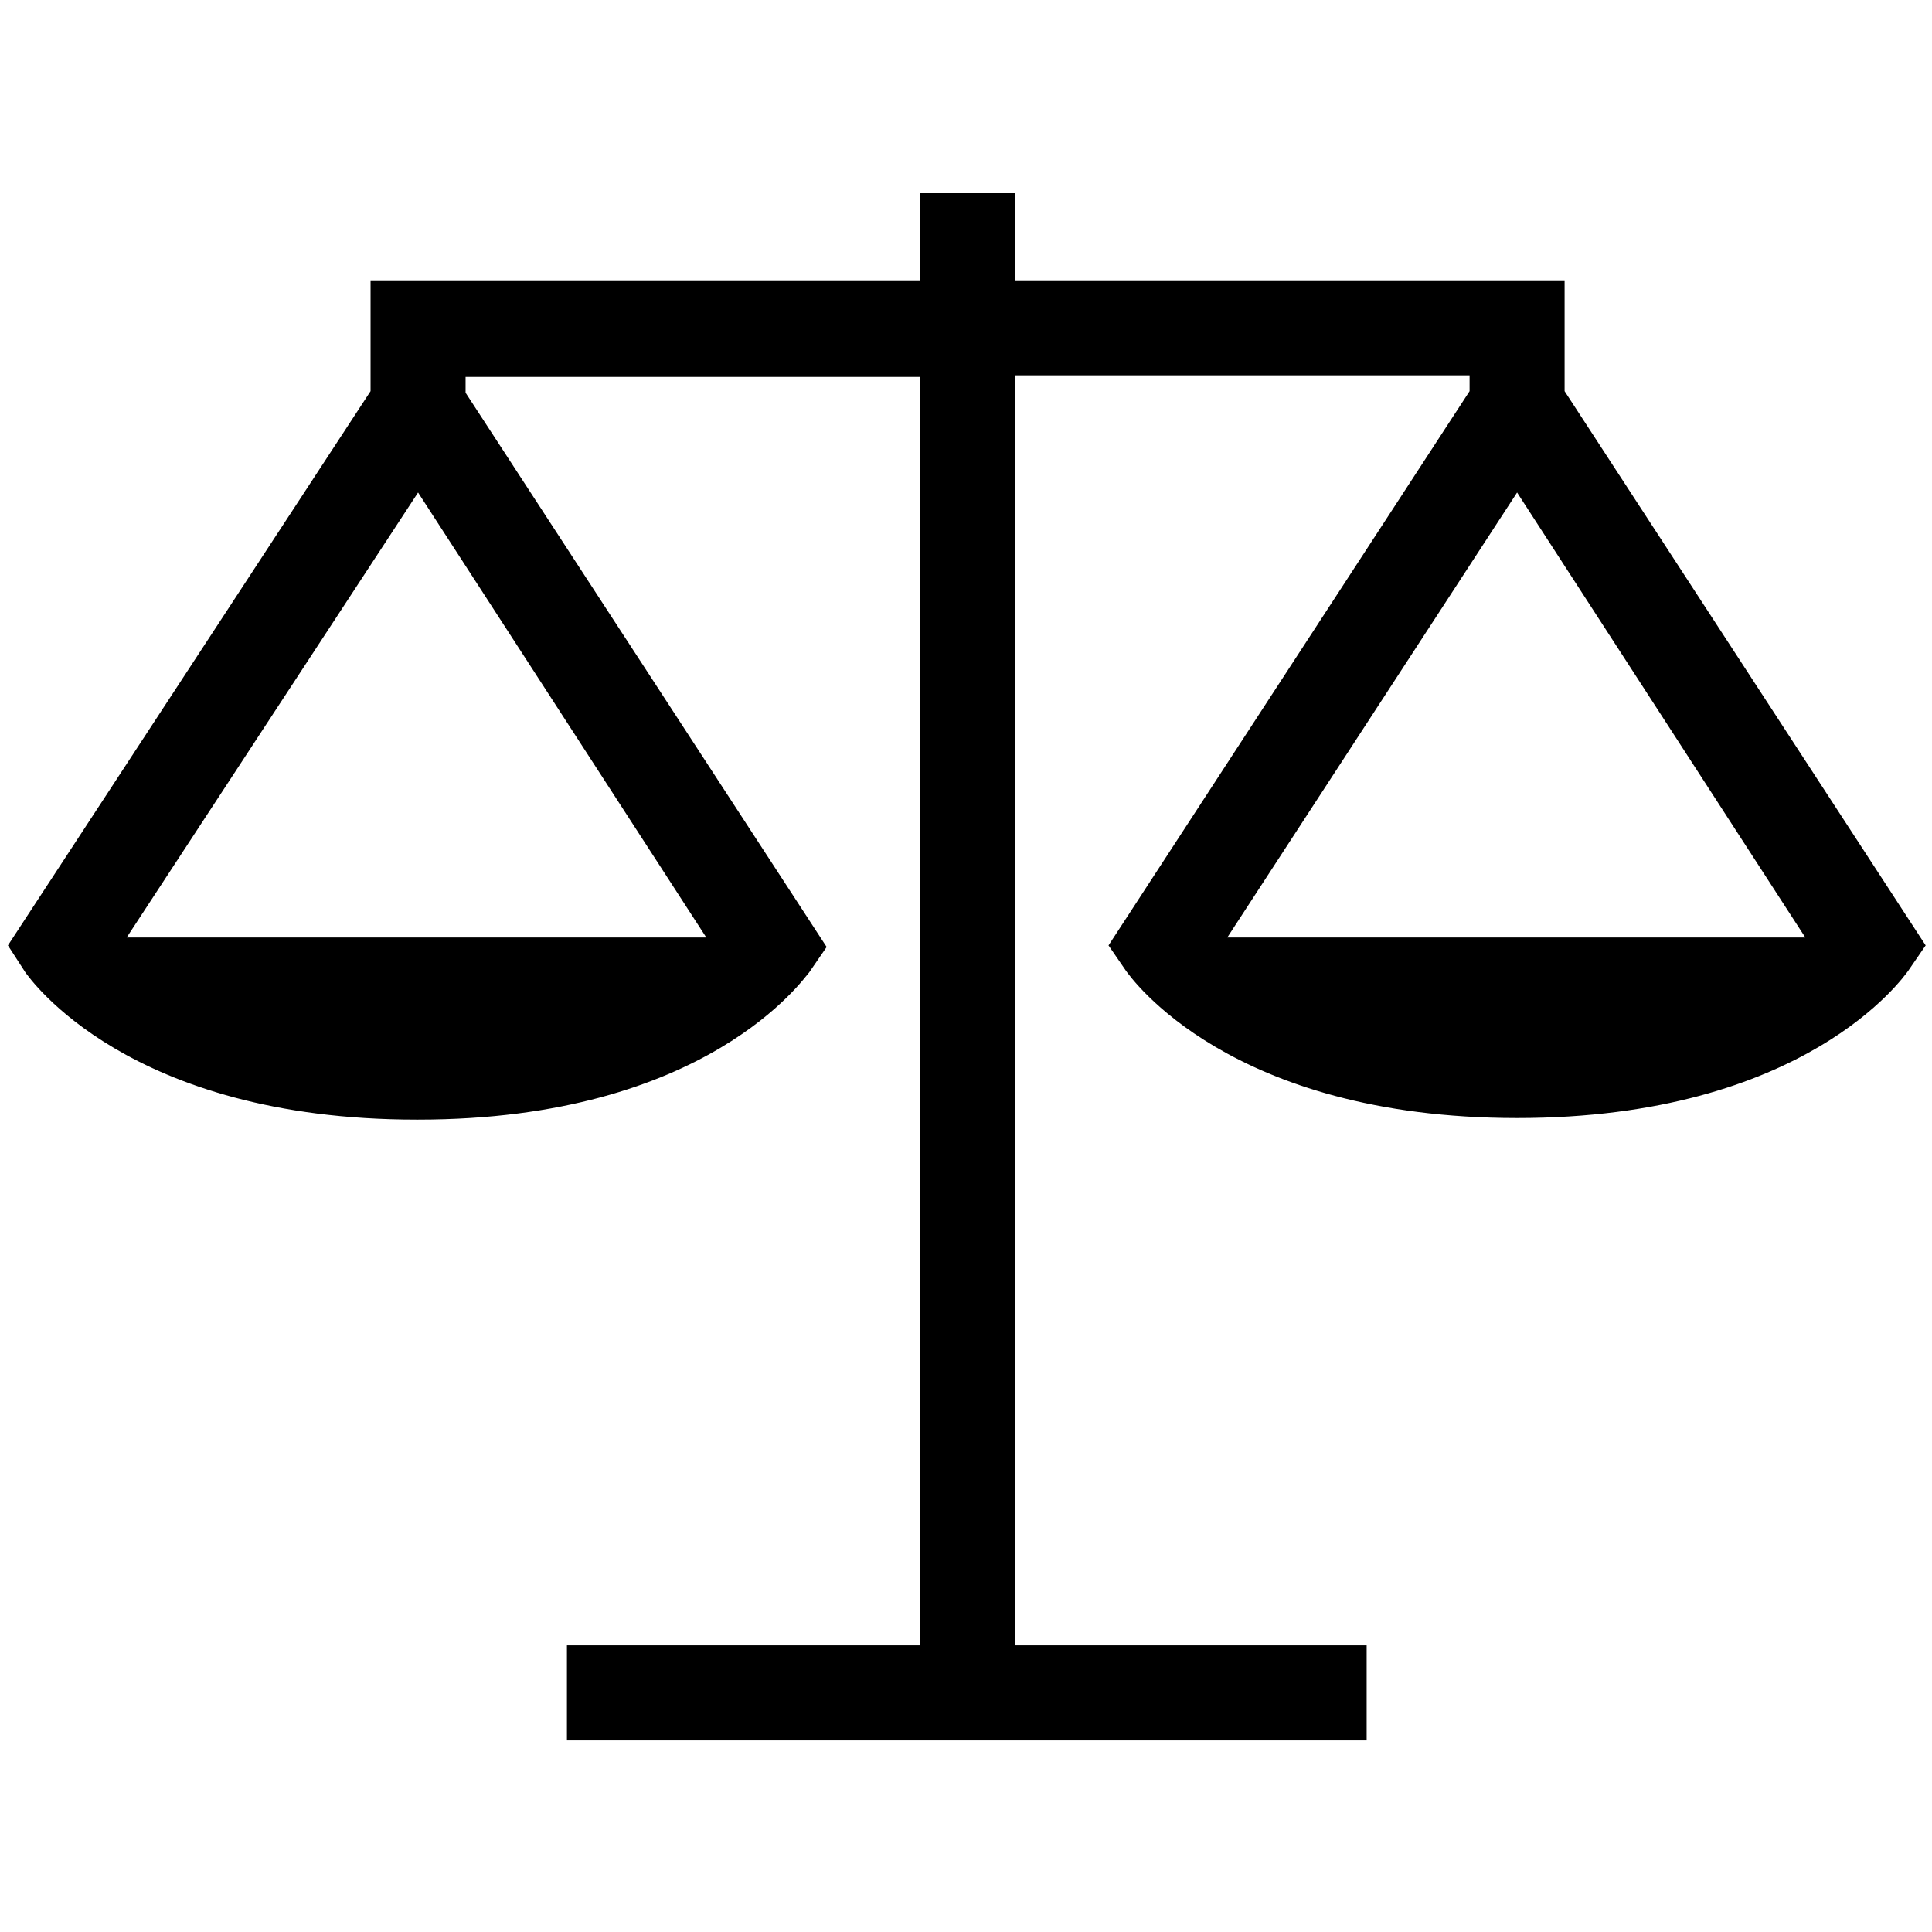 <?xml version="1.0" encoding="utf-8"?>
<!-- Generator: Adobe Illustrator 21.1.0, SVG Export Plug-In . SVG Version: 6.00 Build 0)  -->
<svg version="1.1" id="Layer_2" xmlns="http://www.w3.org/2000/svg" xmlns:xlink="http://www.w3.org/1999/xlink" x="0px" y="0px"
	 viewBox="0 0 122 122" style="enable-background:new 0 0 122 122;" xml:space="preserve">
<path d="M98.8,24.7v-7H64.1v-5.5h-6v5.5H23.4v7l-22.9,35l1.1,1.7c0.3,0.4,6.5,9.3,24.7,9.3h0.1c18.3,0,24.4-9,24.7-9.3l1.1-1.6
	l-22.8-35v-1h28.7v80.1H35.8v6h50.5v-6H64.1V23.7h28.7v1L70,59.7l1.1,1.6c0.3,0.4,6.5,9.3,24.7,9.3s24.4-8.9,24.7-9.3l1.1-1.6
	L98.8,24.7z M44.6,59.2H8l18.4-28.1L44.6,59.2z M77.5,59.2l18.3-28.1L114,59.2H77.5z"/>
</svg>
